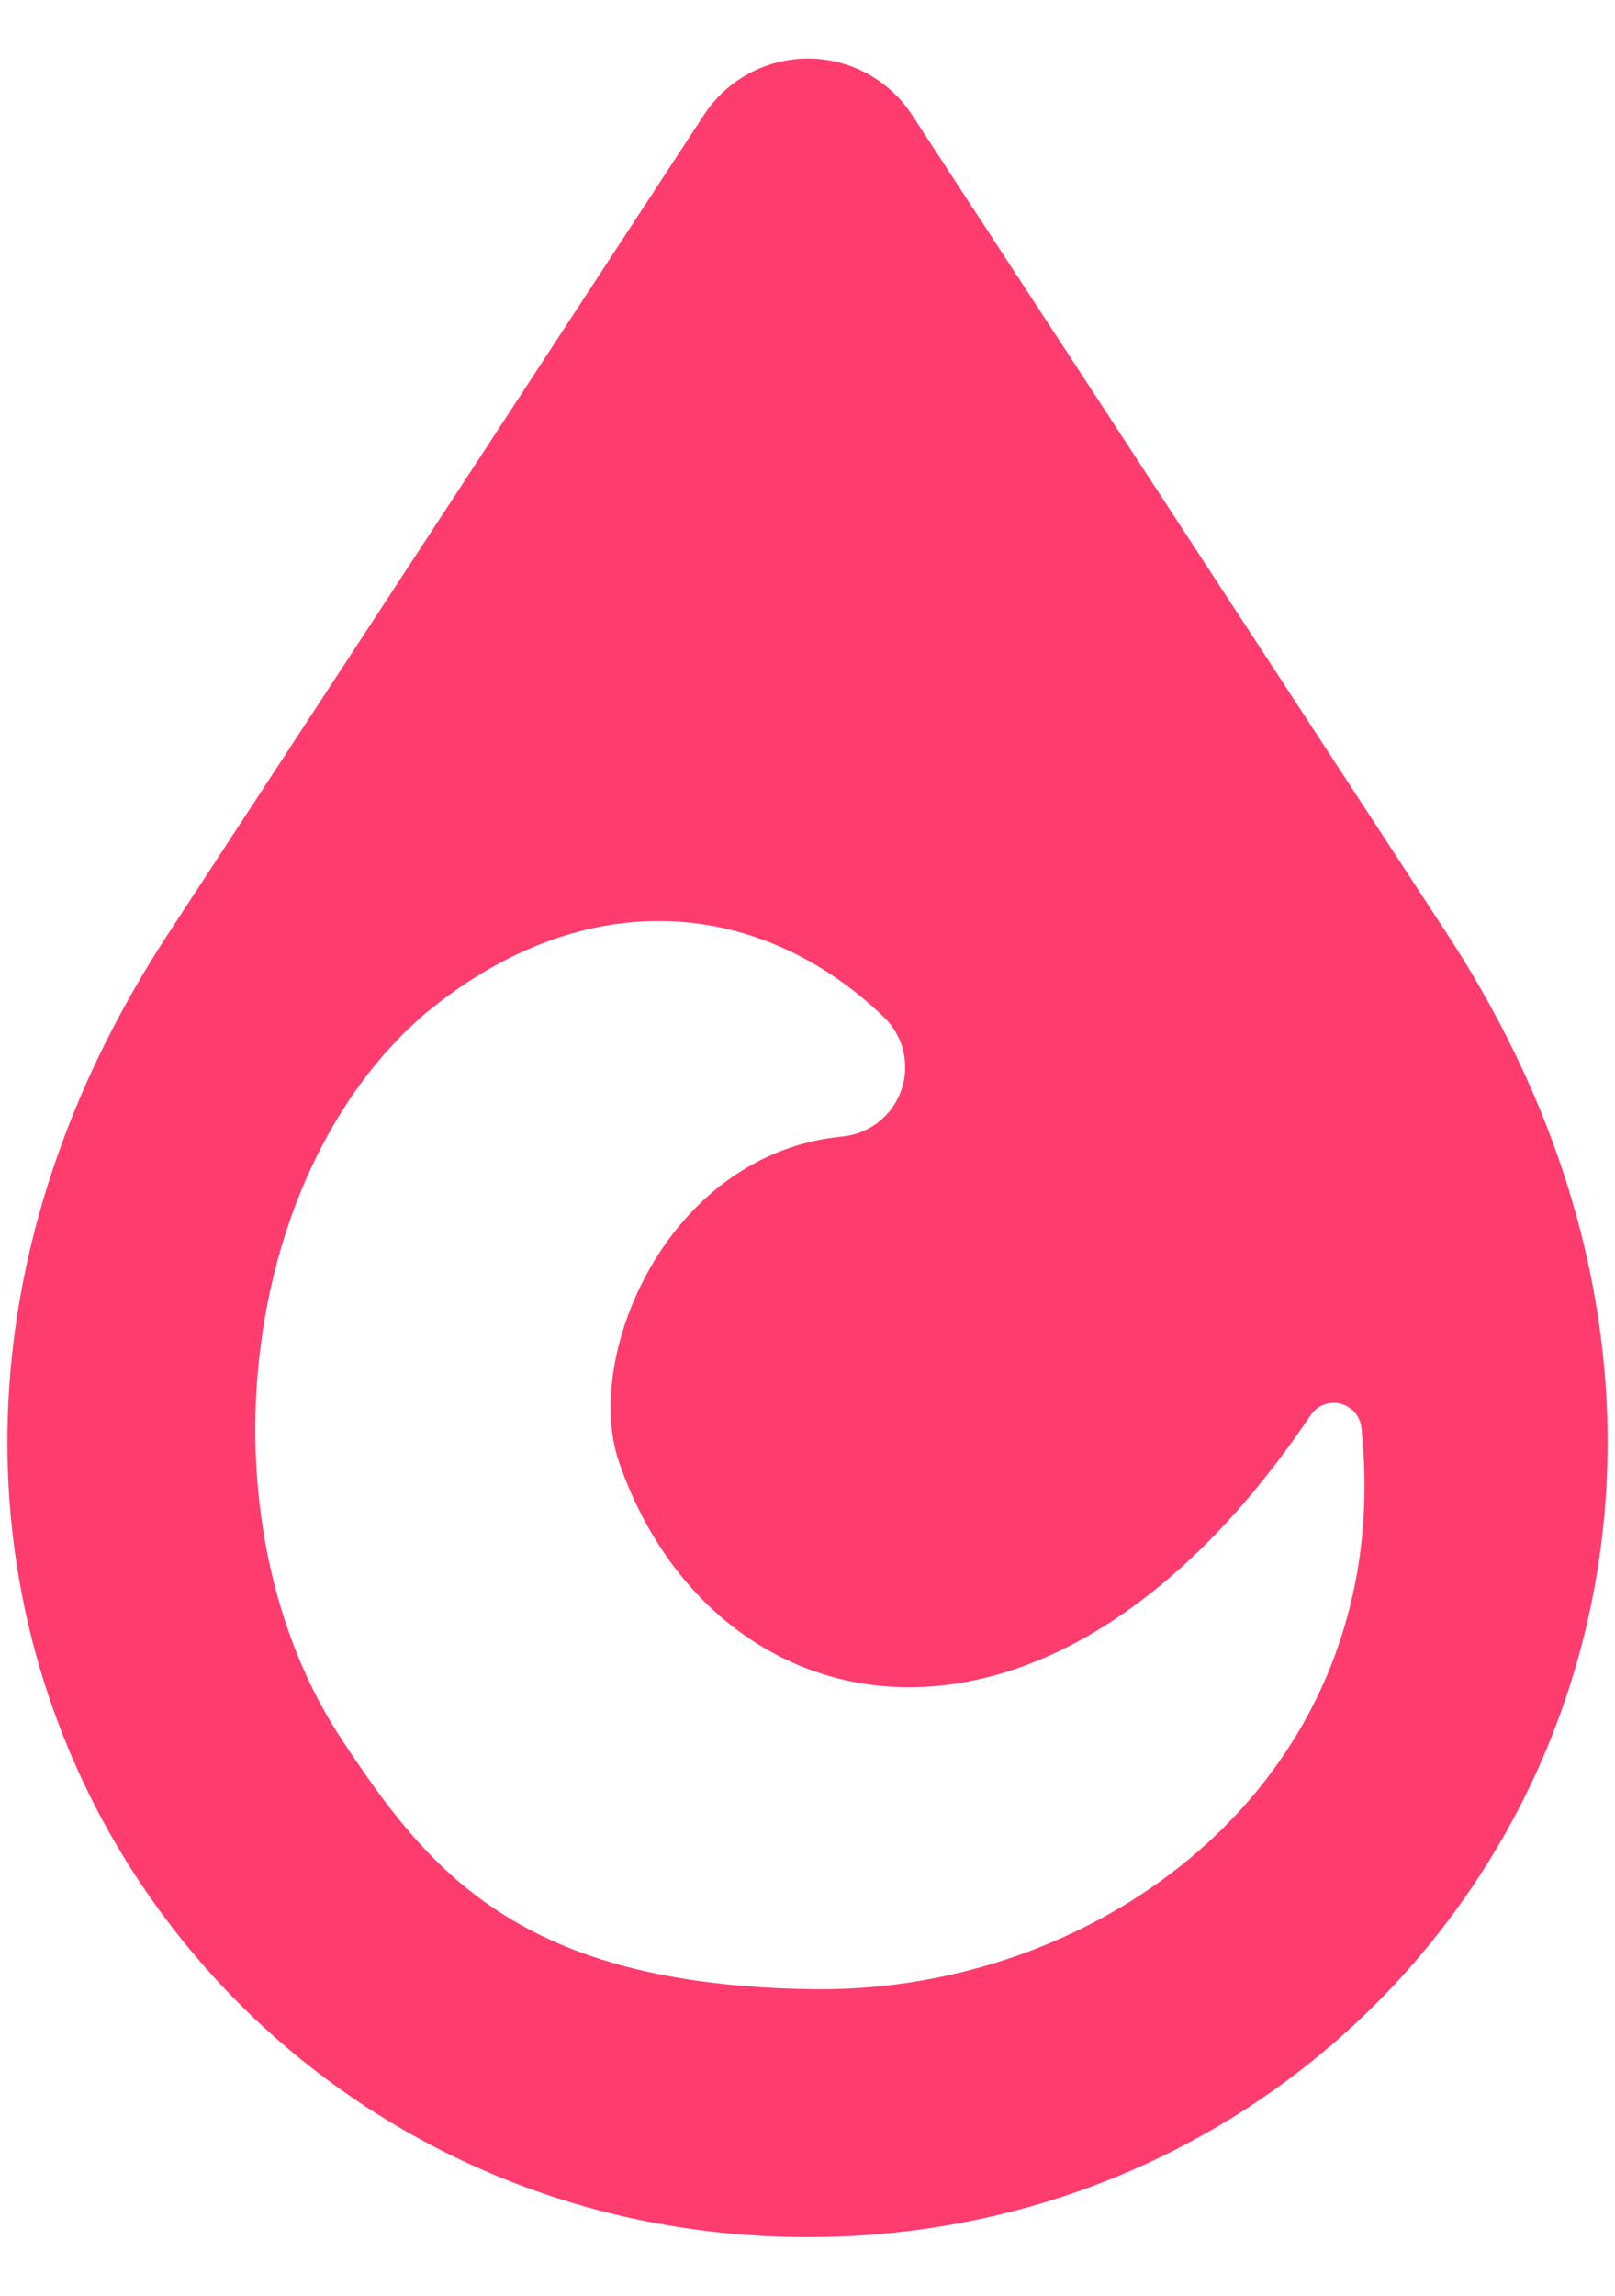<?xml version="1.0" encoding="utf-8"?>
<svg viewBox="0 0 359 510" xmlns="http://www.w3.org/2000/svg">
  <path fill="rgb(255, 60, 110)" d="M 156.502 25.501 C 161.606 17.705 170.297 13.009 179.615 13.012 C 188.932 13.015 197.62 17.717 202.719 25.516 C 242.946 87.046 321.622 207.387 321.622 207.387 C 412.622 346.587 316.922 496.987 179.522 496.987 C 42.122 496.987 -53.678 346.487 37.422 207.387 C 37.422 207.387 116.221 87.027 156.502 25.501 Z M 94.415 225.234 C 52.34 261.463 44.571 338.842 75.877 386.3 C 95.184 415.529 115.182 440.989 180.64 441.913 C 246.098 442.835 310.709 393.993 302.632 317.151 C 302.339 314.579 300.478 312.46 297.965 311.838 C 295.452 311.215 292.818 312.221 291.358 314.359 C 232.377 401.914 158.086 384.507 137.565 324.689 C 129.495 301.22 148.385 256.153 187.36 252.467 C 193.334 251.843 198.406 247.817 200.369 242.14 C 202.332 236.463 200.831 230.164 196.518 225.982 C 169.578 200.01 130.642 195.324 94.415 225.234 Z"/>
</svg>